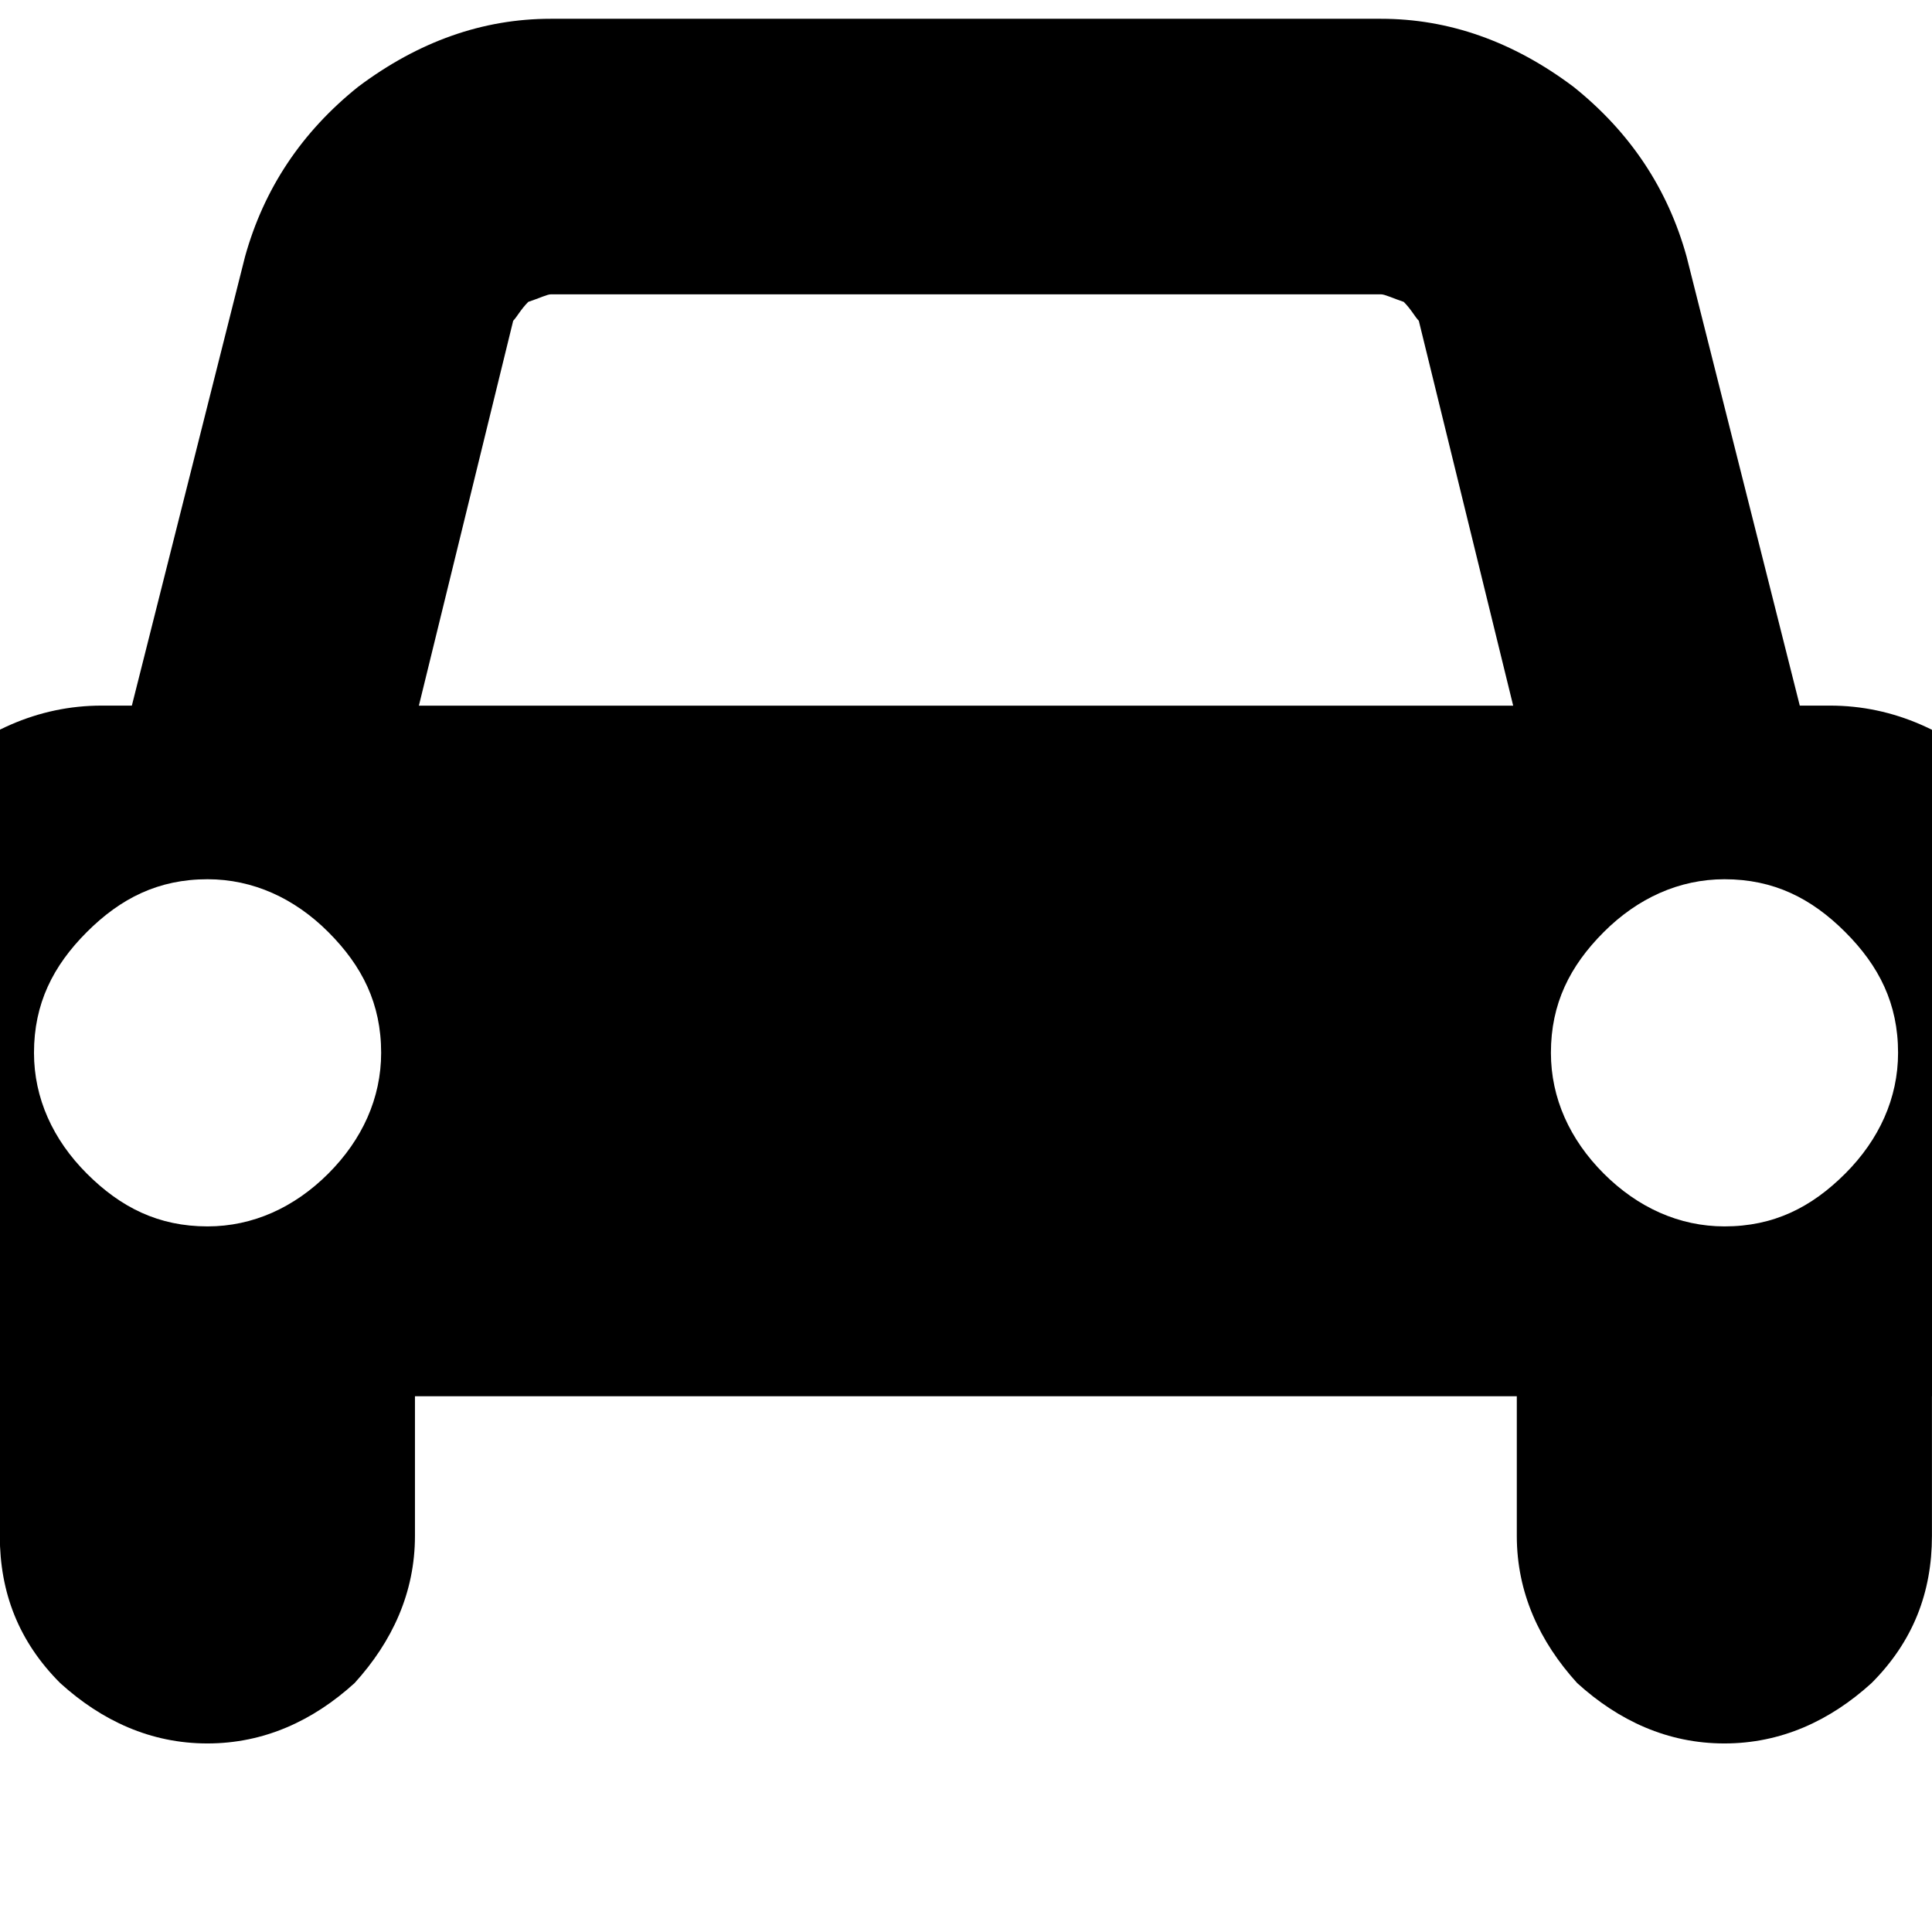 <!-- Generated by IcoMoon.io -->
<svg version="1.1" xmlns="http://www.w3.org/2000/svg" width="32" height="32" viewBox="0 0 32 32">
<title>Car</title>
<path d="M6.313 17.438c0-0.813-0.313-1.438-0.875-2s-1.25-0.875-2-0.875c-0.813 0-1.438 0.313-2 0.875s-0.875 1.188-0.875 2c0 0.75 0.313 1.438 0.875 2s1.188 0.875 2 0.875c0.75 0 1.438-0.313 2-0.875s0.875-1.25 0.875-2zM6.938 11.688h18.125l-1.563-6.375c-0.063-0.063-0.125-0.188-0.25-0.313-0.188-0.063-0.313-0.125-0.375-0.125h-13.75c-0.063 0-0.188 0.063-0.375 0.125-0.125 0.125-0.188 0.25-0.25 0.313zM31.438 17.438c0-0.813-0.313-1.438-0.875-2s-1.188-0.875-2-0.875c-0.75 0-1.438 0.313-2 0.875s-0.875 1.188-0.875 2c0 0.75 0.313 1.438 0.875 2s1.25 0.875 2 0.875c0.813 0 1.438-0.313 2-0.875s0.875-1.25 0.875-2zM34.313 15.688v6.875c0 0.188-0.063 0.313-0.188 0.438-0.125 0.063-0.25 0.125-0.438 0.125h-1.688v2.313c0 0.938-0.313 1.75-1 2.438-0.688 0.625-1.5 1-2.438 1s-1.75-0.375-2.438-1c-0.625-0.688-1-1.5-1-2.438v-2.313h-18.25v2.313c0 0.938-0.375 1.75-1 2.438-0.688 0.625-1.5 1-2.438 1s-1.75-0.375-2.438-1c-0.688-0.688-1-1.5-1-2.438v-2.313h-1.688c-0.188 0-0.313-0.063-0.438-0.125-0.125-0.125-0.188-0.25-0.188-0.438v-6.875c0-1.063 0.438-2 1.188-2.813 0.813-0.75 1.75-1.188 2.813-1.188h0.5l1.875-7.438c0.313-1.125 0.938-2.063 1.875-2.813 1-0.75 2.063-1.125 3.188-1.125h13.75c1.125 0 2.188 0.375 3.188 1.125 0.938 0.75 1.563 1.688 1.875 2.813l1.875 7.438h0.5c1.063 0 2 0.438 2.813 1.188 0.75 0.813 1.188 1.75 1.188 2.813z"></path>
</svg>
